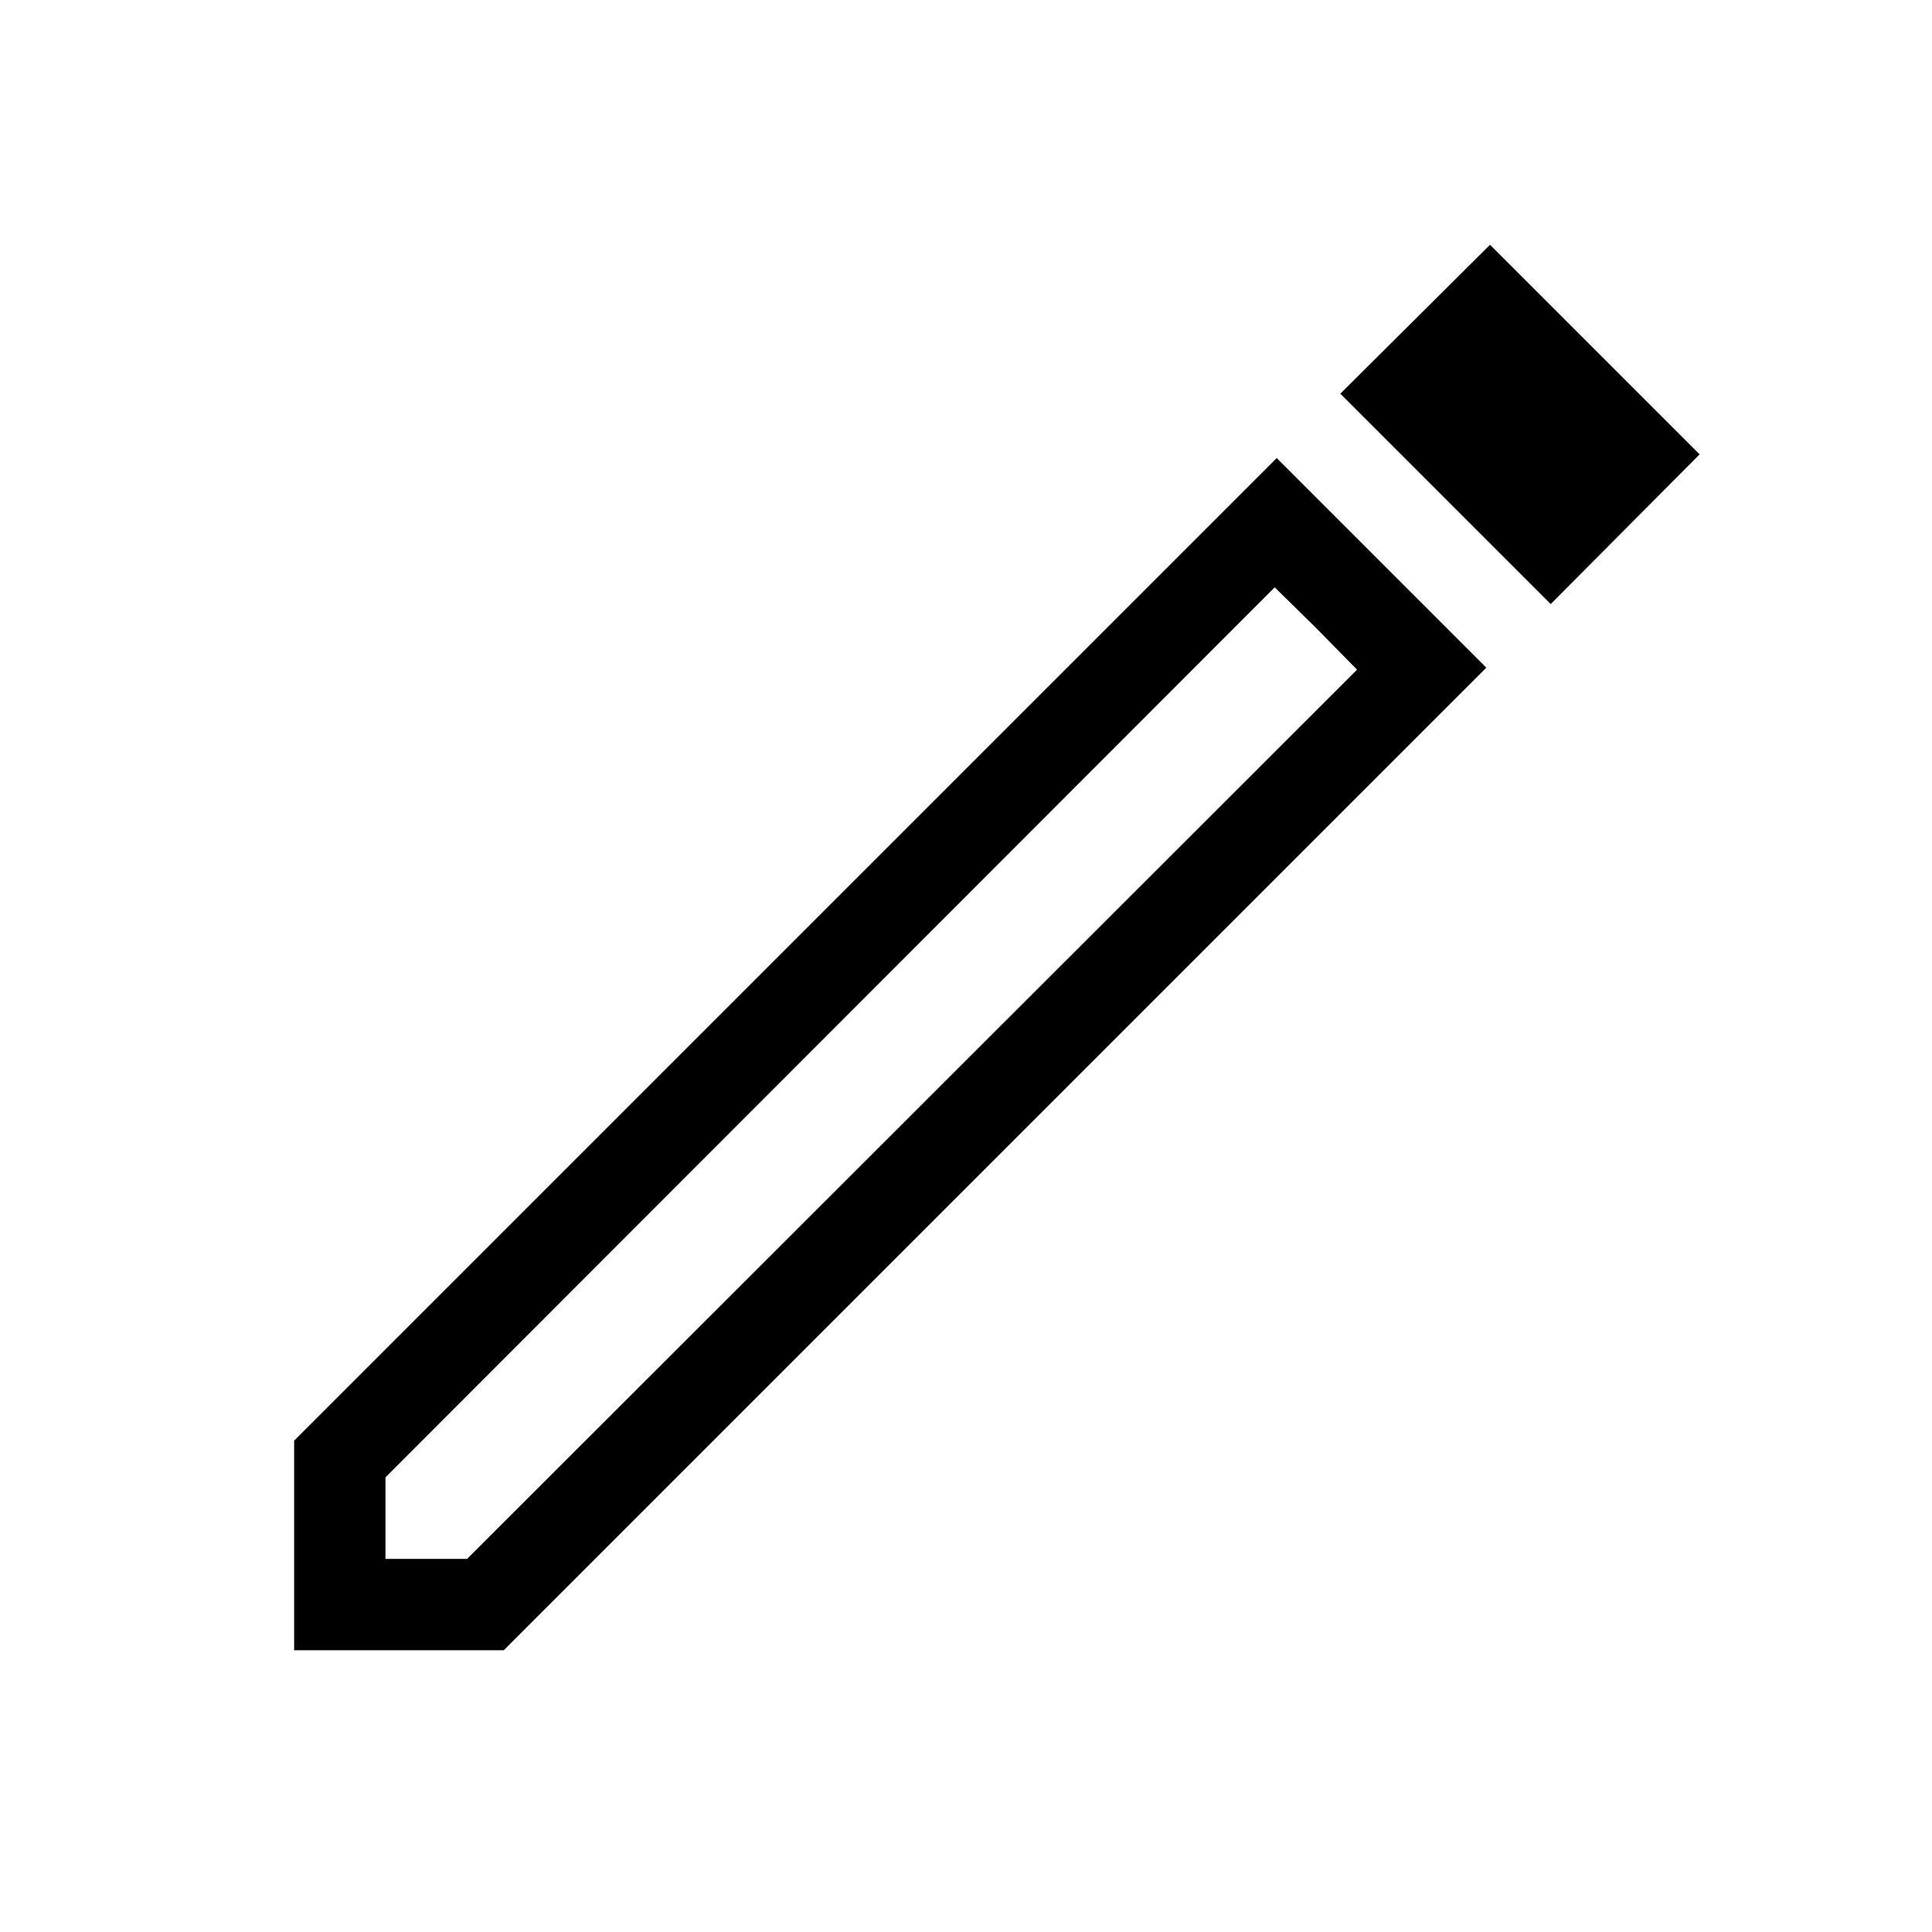 <svg xmlns="http://www.w3.org/2000/svg" width="48" height="48" viewBox="0 -960 960 960"><path d="M191.539-185.385h40.539l442.23-441.846-40.923-40.923-441.846 442.231v40.538Zm578.998-474.461L666-764.382l74.384-74L844.536-734.23l-73.999 74.384ZM146.156-140.001v-104.153l488.229-488.229 104.152 104.152-488.229 488.23H146.156Zm507.691-508.076-20.462-20.077 40.923 40.923-20.461-20.846Z"/></svg>
